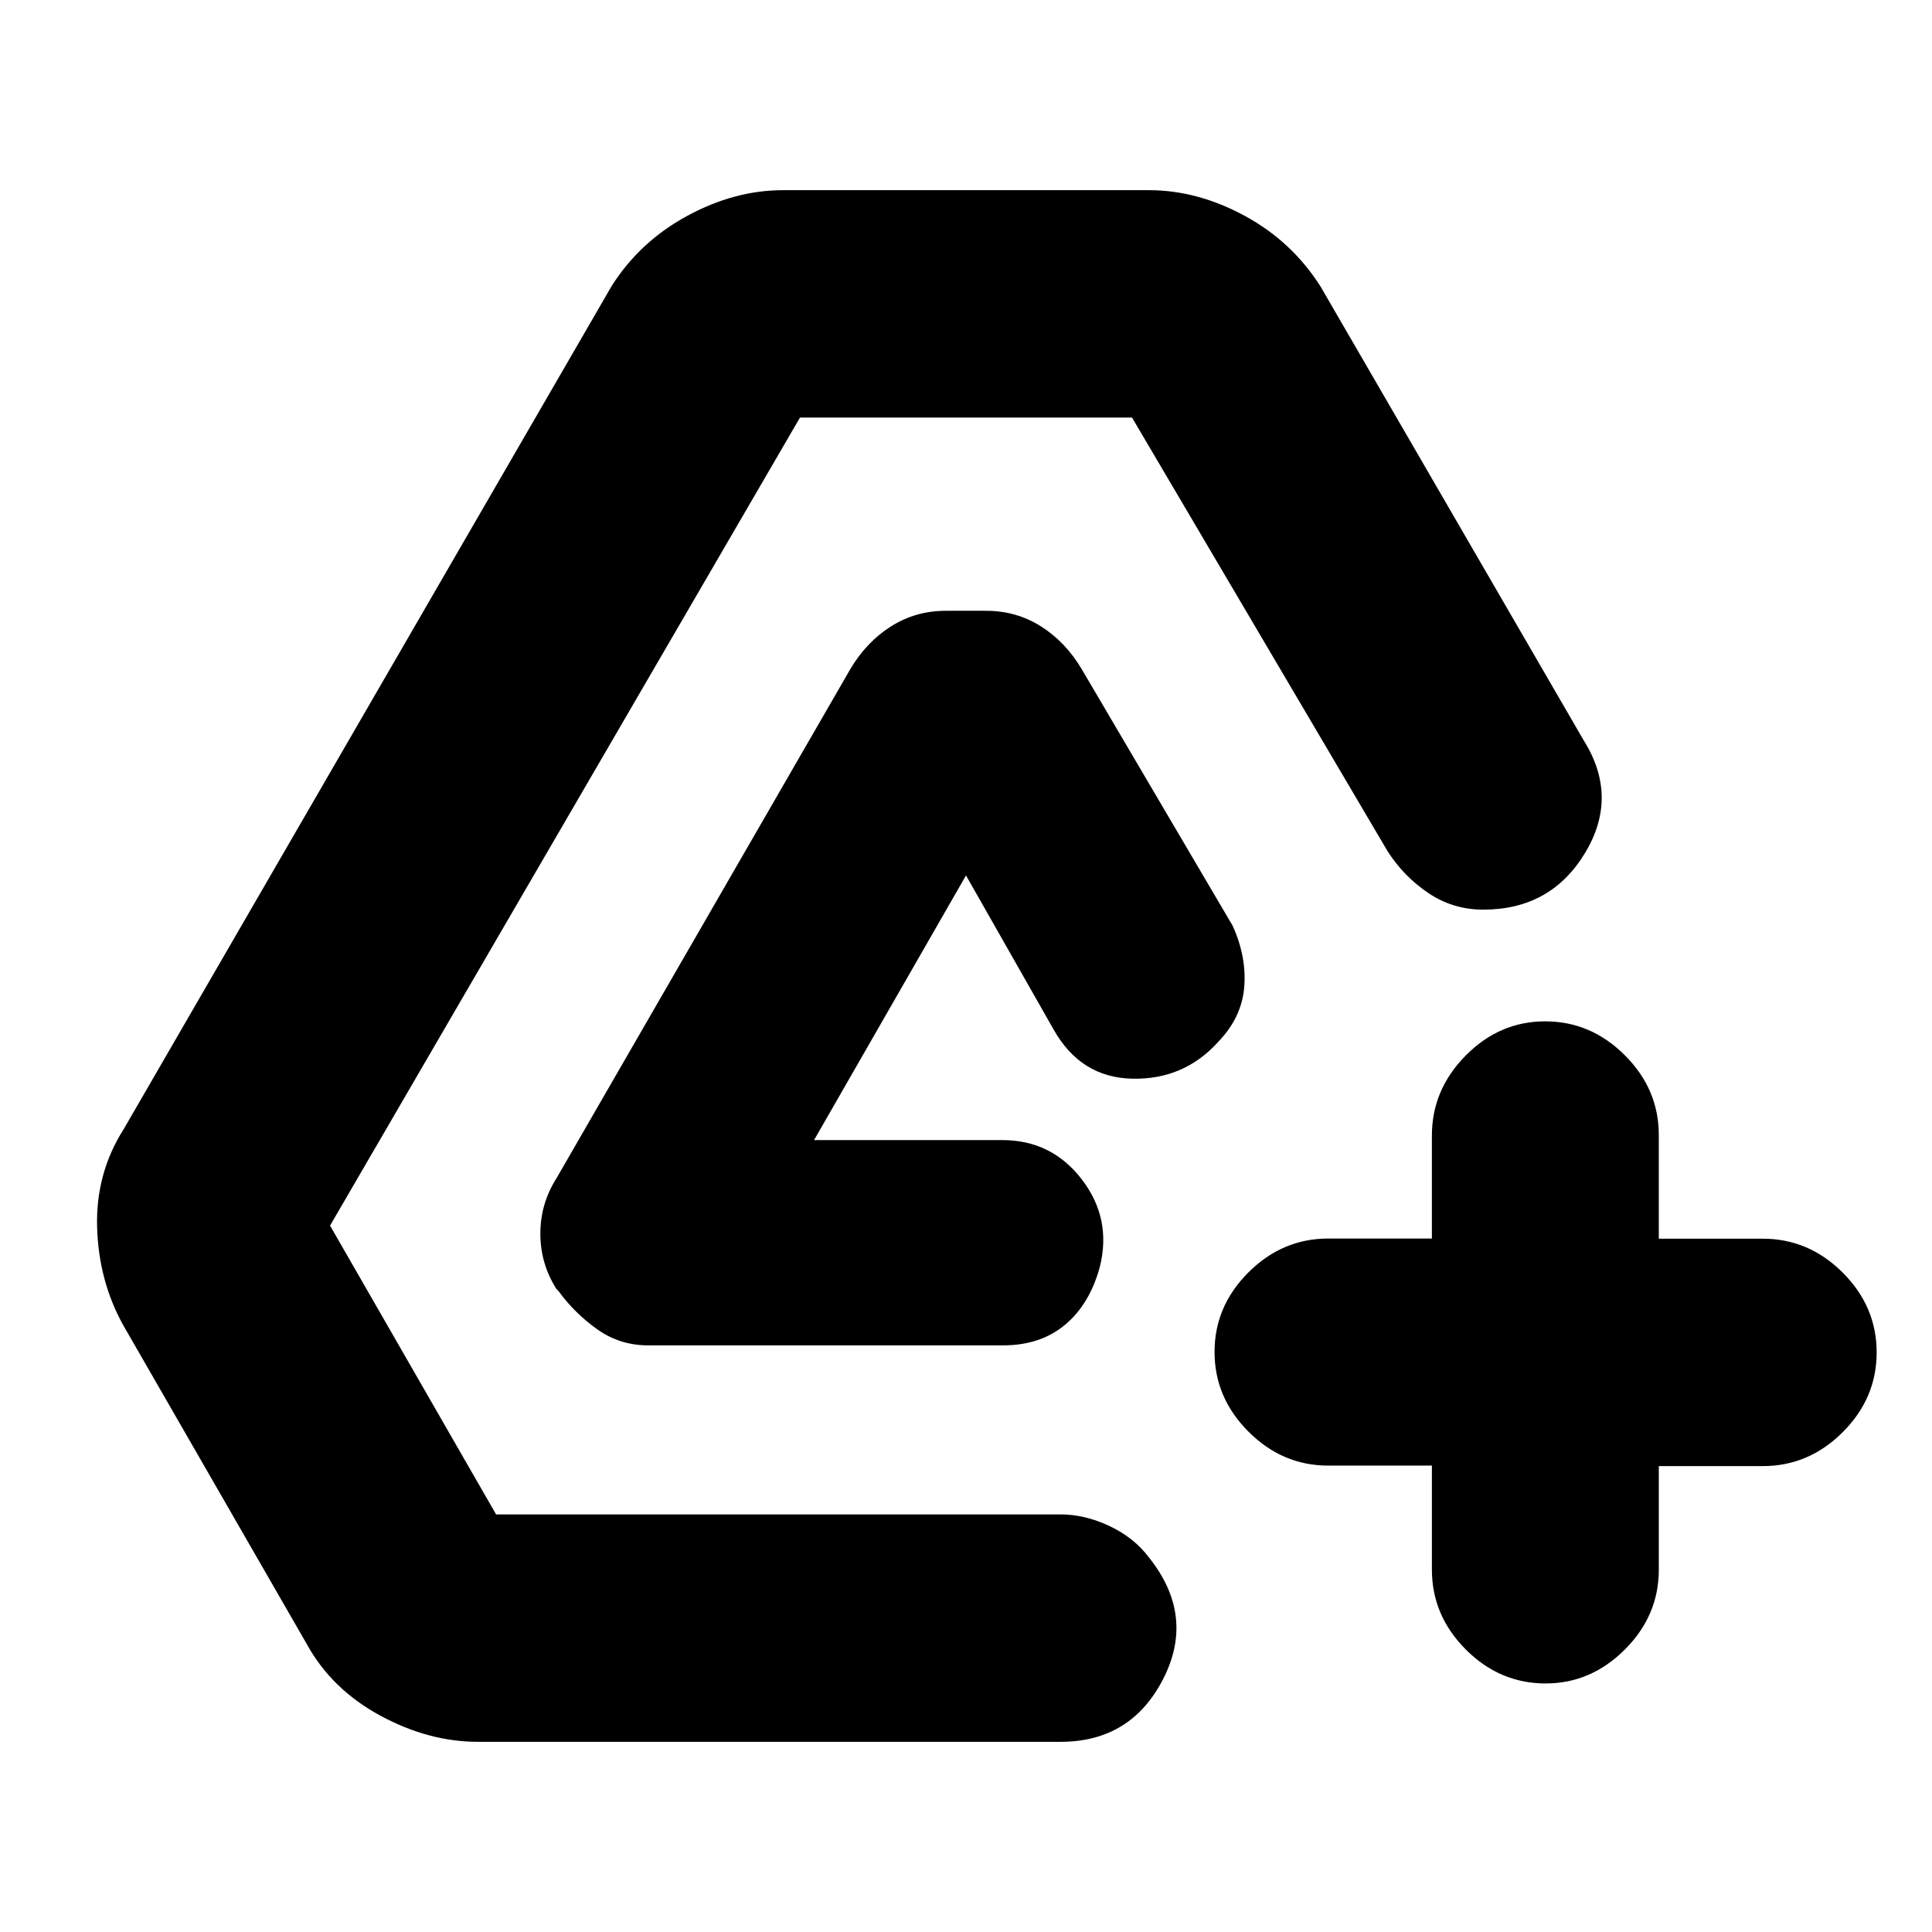 <svg xmlns="http://www.w3.org/2000/svg" height="20" viewBox="0 -960 960 960" width="20"><path d="M237.5-94.5q-24.5 0-48.5-13t-36.29-35.09L61.29-301.41Q49-323.5 48.25-350.25 47.5-377 61.5-399L304-818q14-22 37.5-34.75t47.56-12.75h181.88q24.06 0 47.56 12.75Q642-840 656.21-817.57L787-592q17.5 28 .5 56T737-508q-15 0-27.25-8.25T689.5-537l-127-215.5h-165L164-351l82.5 143.5H527q12 0 24.25 5.75T571-186q23 28.94 7 60.22-16 31.28-51 31.28H237.5Zm84.5-197q-14.03 0-25.27-8-11.23-8-19.23-19l-1-1q-8-12.6-8-27.5t8-27.5l146-253q8-13.5 20.23-21.25 12.24-7.75 27.27-7.75h20q15.03 0 27.27 7.75Q529.5-641 537.5-627.5l75 127.5q7 15.5 5.75 30.5t-12.75 27q-17 19-42.75 18.5t-39.25-24.5L480-525l-75.5 131.5H498q24.56 0 39.53 19.51 14.97 19.51 8.97 43.49-5 18.5-17.25 28.75T498.5-291.5H322Zm389.5 59.75H660q-22.8 0-39.65-16.88-16.85-16.87-16.85-39.6 0-22.74 16.85-39.54 16.85-16.81 39.65-16.81h51.5v-51.19q0-22.73 16.79-39.73 16.79-17 39.5-17t39.58 16.85q16.88 16.85 16.88 39.65v51.5h51.67q22.83 0 39.71 16.85Q932.5-310.8 932.5-288q0 22.8-16.87 39.65-16.88 16.85-39.71 16.85h-51.67v51.5q0 22.8-16.88 39.65Q790.5-123.5 768-123.5q-22.8 0-39.65-16.87-16.85-16.88-16.85-39.71v-51.67Z"/></svg>